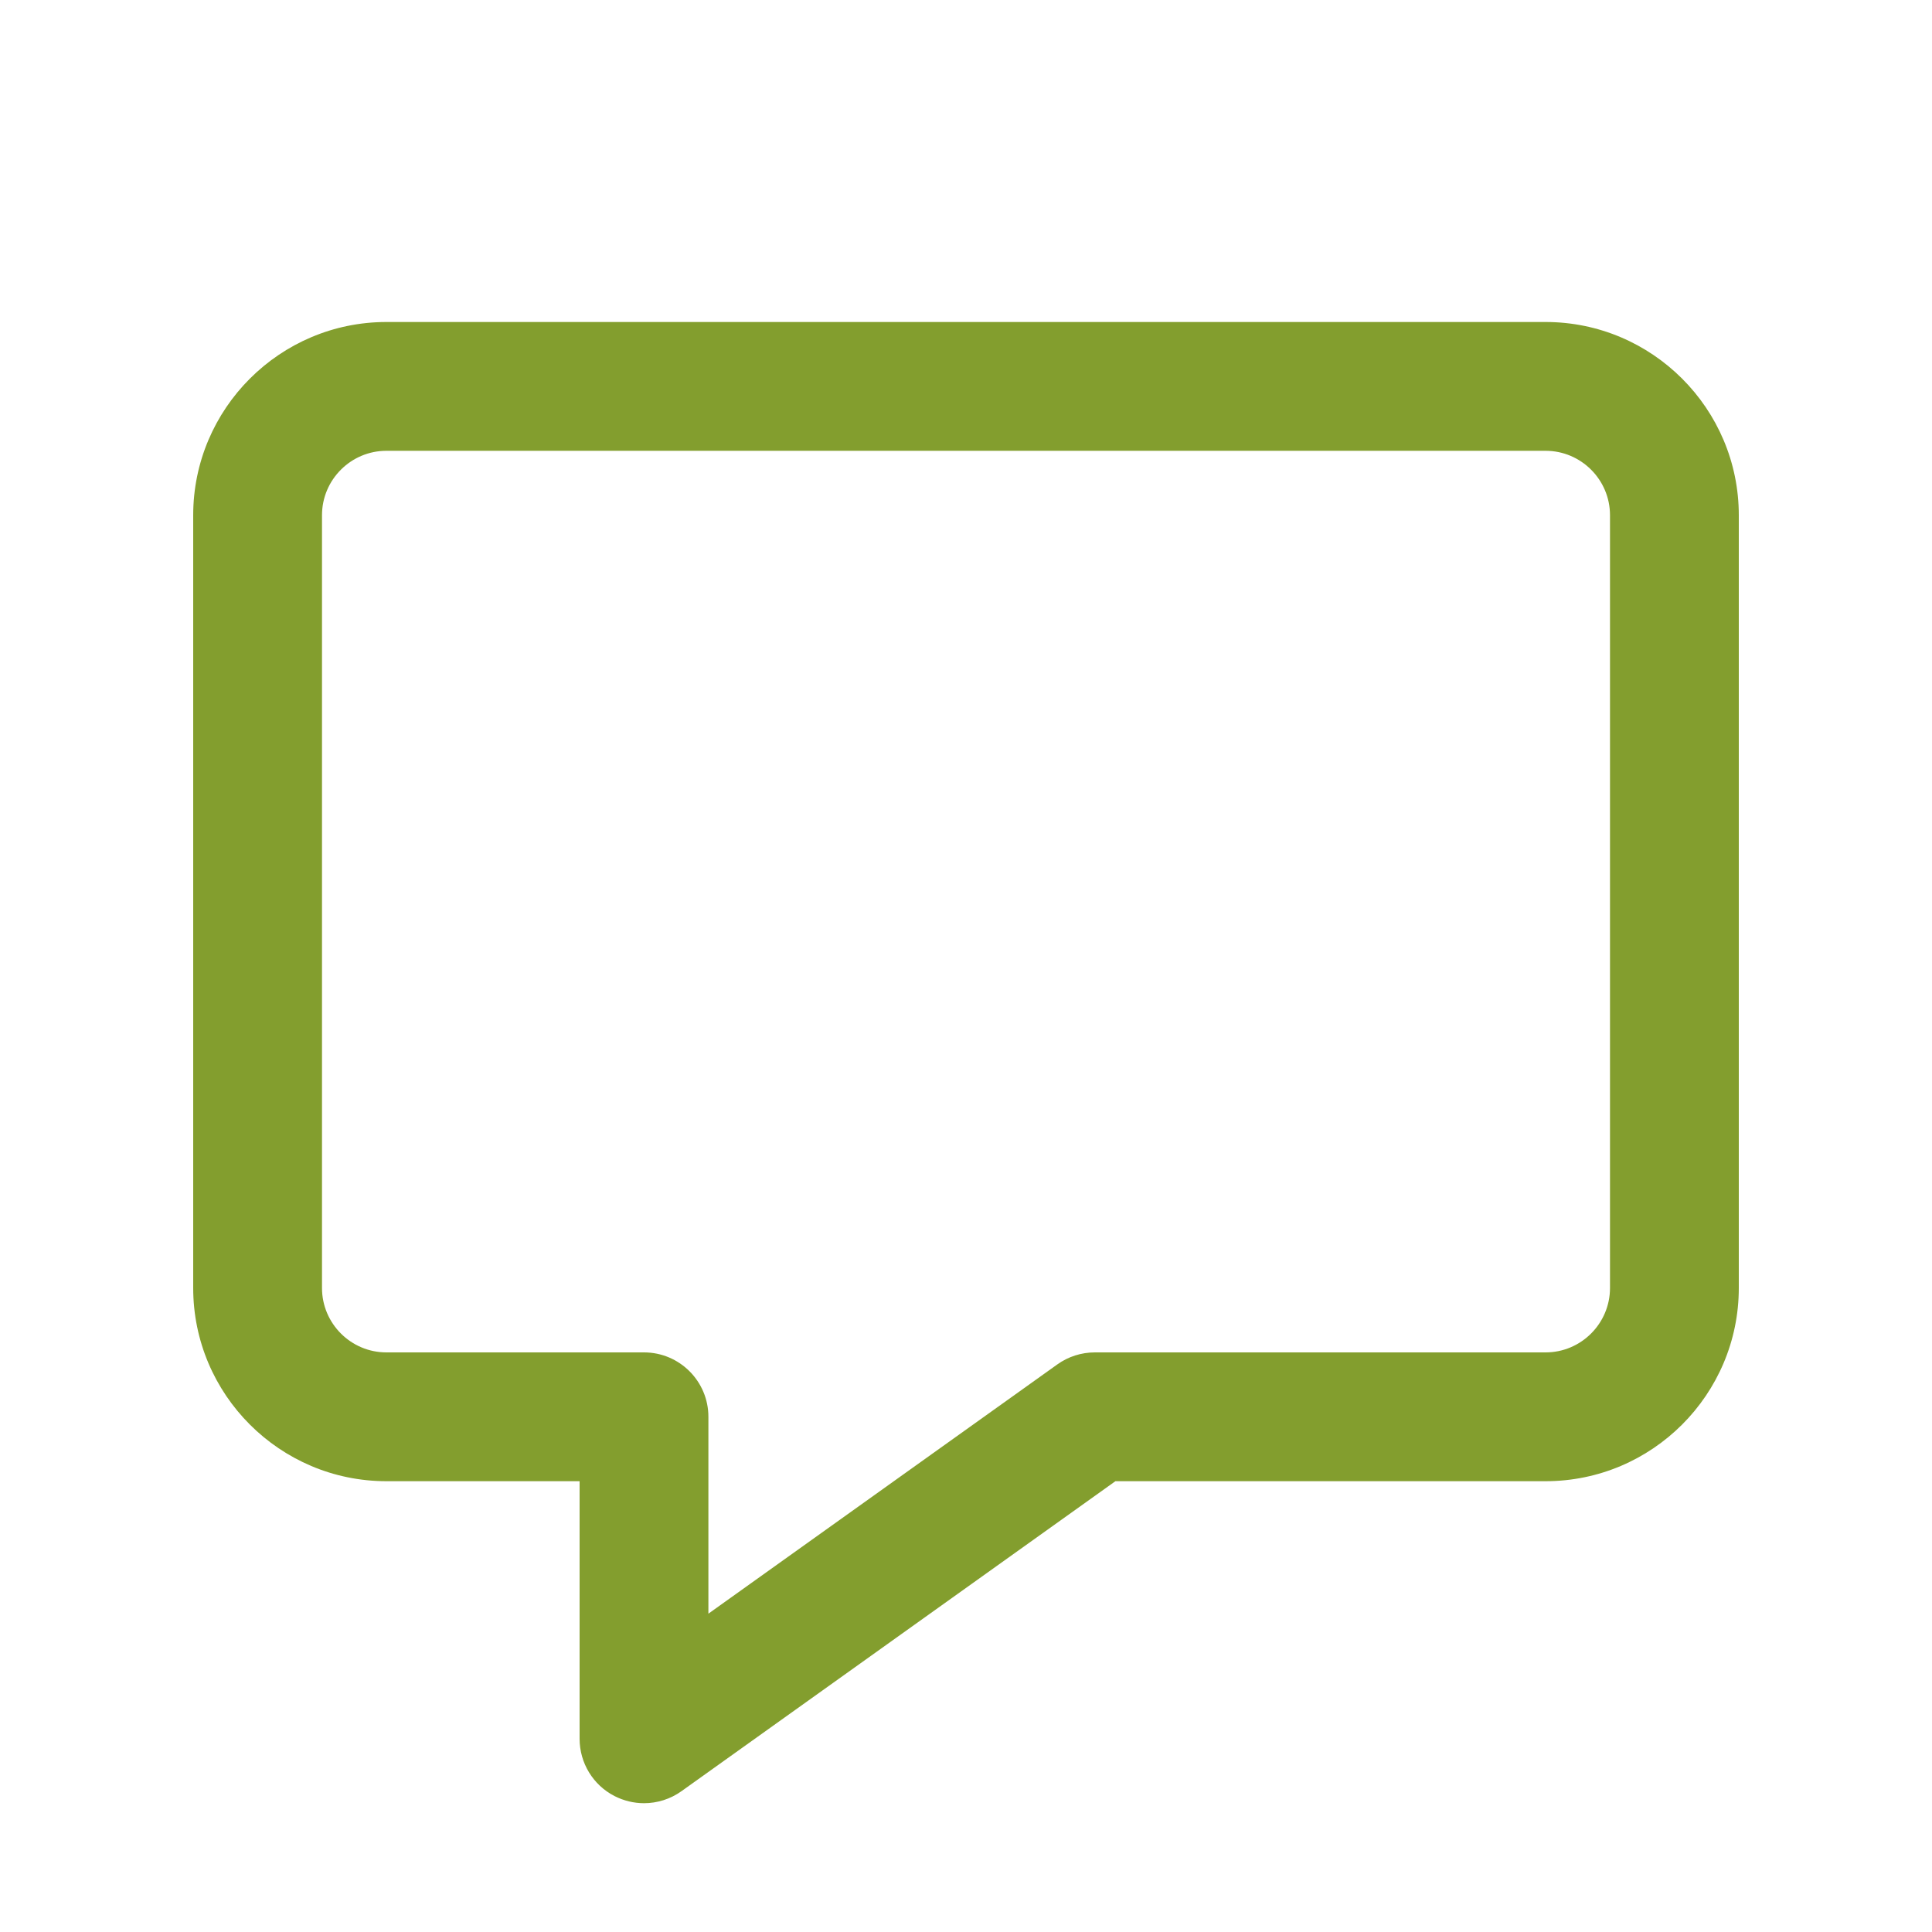 <?xml version="1.0" encoding="utf-8"?>
<!-- Generator: Adobe Illustrator 16.2.0, SVG Export Plug-In . SVG Version: 6.00 Build 0)  -->
<!DOCTYPE svg PUBLIC "-//W3C//DTD SVG 1.1//EN" "http://www.w3.org/Graphics/SVG/1.1/DTD/svg11.dtd">
<svg version="1.1" id="Layer_1" xmlns="http://www.w3.org/2000/svg" xmlns:xlink="http://www.w3.org/1999/xlink" x="0px" y="0px"
	 width="30px" height="30px" viewBox="0 0 30 30" enable-background="new 0 0 30 30" xml:space="preserve">
<g>
	<path d="M10,28c-0.156,0-0.313-0.037-0.458-0.111C9.209,27.718,9,27.375,9,27v-4H6c-1.654,0-3-1.346-3-3V8c0-1.654,1.346-3,3-3h18
		c1.654,0,3,1.346,3,3v12c0,1.654-1.346,3-3,3h-6.68l-6.739,4.814C10.408,27.937,10.205,28,10,28z M6,7C5.449,7,5,7.449,5,8v12
		c0,0.551,0.449,1,1,1h4c0.552,0,1,0.448,1,1v3.057l5.419-3.871C16.588,21.065,16.792,21,17,21h7c0.551,0,1-0.449,1-1V8
		c0-0.551-0.449-1-1-1H6z" fill="#839e2e"/>
</g>
</svg>

